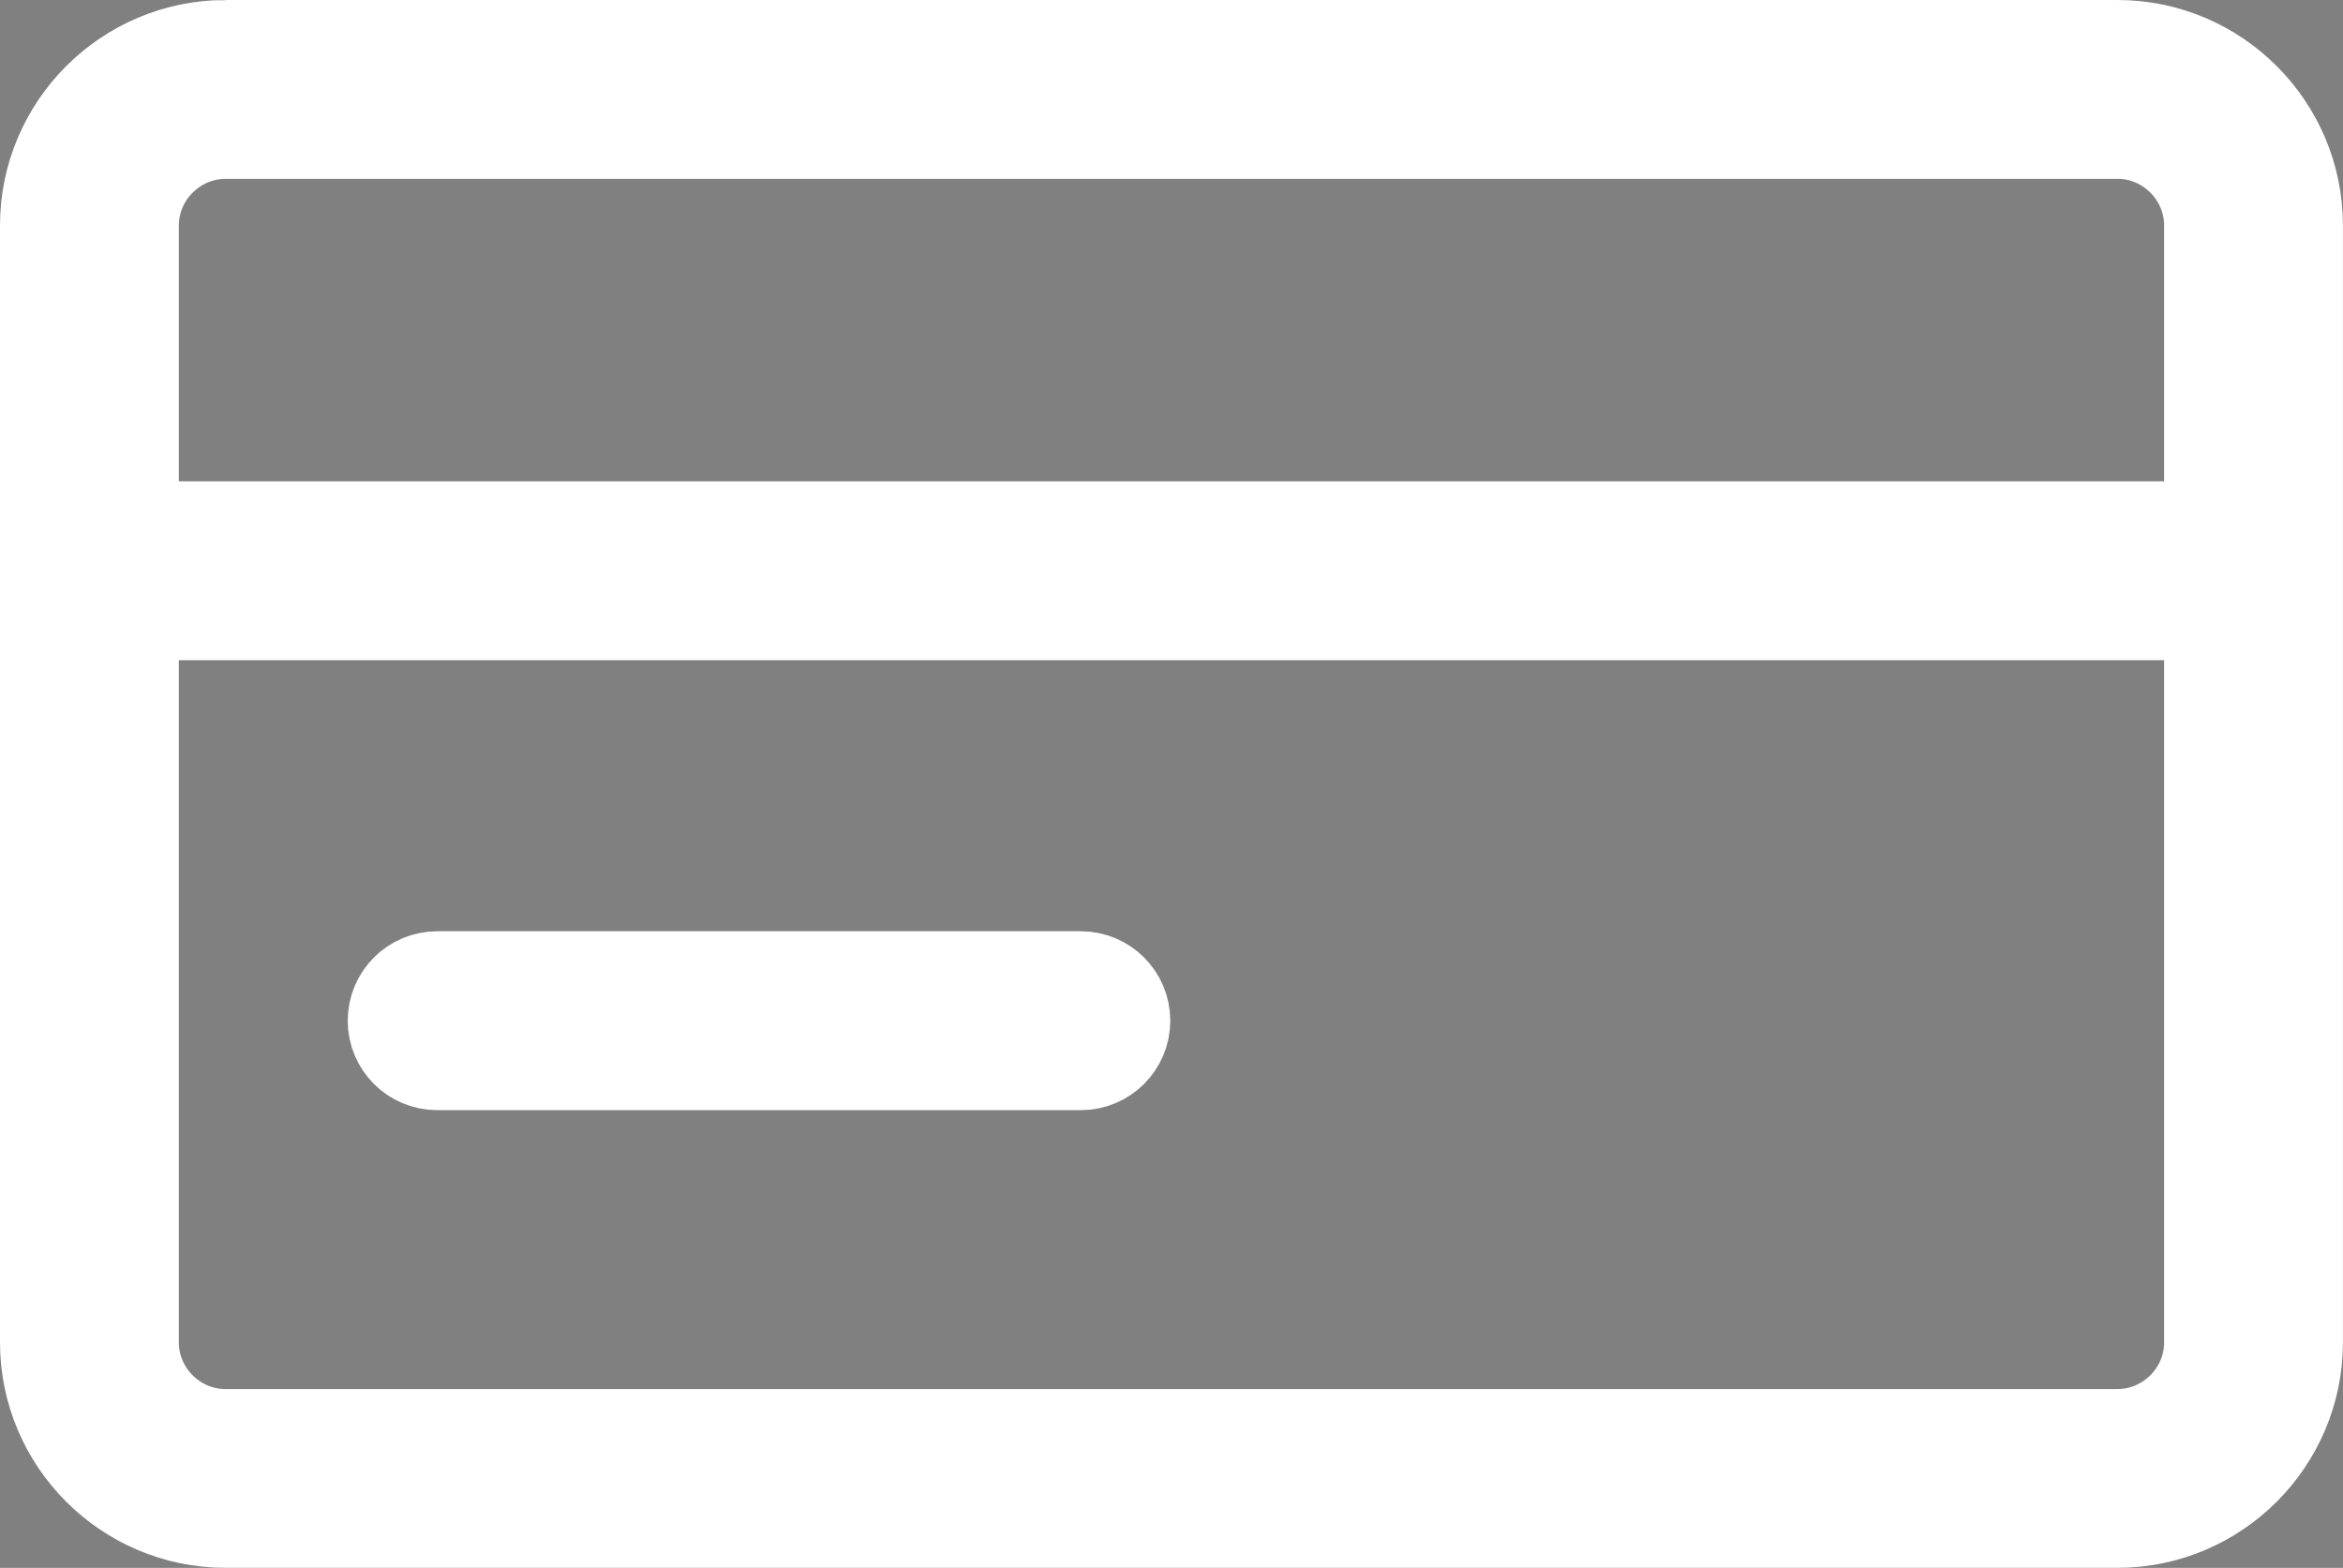 <?xml version="1.0" encoding="UTF-8"?>
<svg id="Layer_1" xmlns="http://www.w3.org/2000/svg" viewBox="0 0 386.64 258.72">
  <rect x="0" y="0" width="386.64" height="258.72" fill="#808080" stroke="none"/>
  <path d="M37.21,9h312.21c7.77,0,14.82,3.17,19.93,8.28,5.11,5.11,8.28,12.17,8.28,19.93v184.29c0,7.76-3.17,14.82-8.28,19.93-5.11,5.11-12.17,8.28-19.93,8.28H37.21c-7.77,0-14.82-3.17-19.93-8.28-5.11-5.11-8.28-12.17-8.28-19.93V37.21c0-7.77,3.17-14.82,8.28-19.93,5.11-5.11,12.17-8.28,19.93-8.28h0ZM349.43,20.52H37.21c-4.58,0-8.76,1.88-11.79,4.91-3.03,3.03-4.91,7.2-4.91,11.79v184.29c0,4.58,1.88,8.76,4.91,11.79,3.03,3.03,7.2,4.91,11.79,4.91h312.21c4.58,0,8.76-1.88,11.79-4.91,3.03-3.03,4.91-7.2,4.91-11.79V37.21c0-4.58-1.88-8.76-4.91-11.79-3.03-3.03-7.2-4.91-11.79-4.91Z" stroke="#fff" stroke-miterlimit="10" stroke-width="18"/>
  <path d="M72.14,162.67c-3.18,0-5.76,2.58-5.76,5.76s2.58,5.76,5.76,5.76h106.22c3.18,0,5.76-2.58,5.76-5.76s-2.58-5.76-5.76-5.76h-106.22Z" stroke="#fff" stroke-miterlimit="10" stroke-width="18"/>
  <path d="M18.77,88.42s-3.16,11.52-3.16,11.52c0,0,263.74,0,354.6,0l2.39-11.52H18.77Z" stroke="#fff" stroke-miterlimit="10" stroke-width="18"/>
</svg>